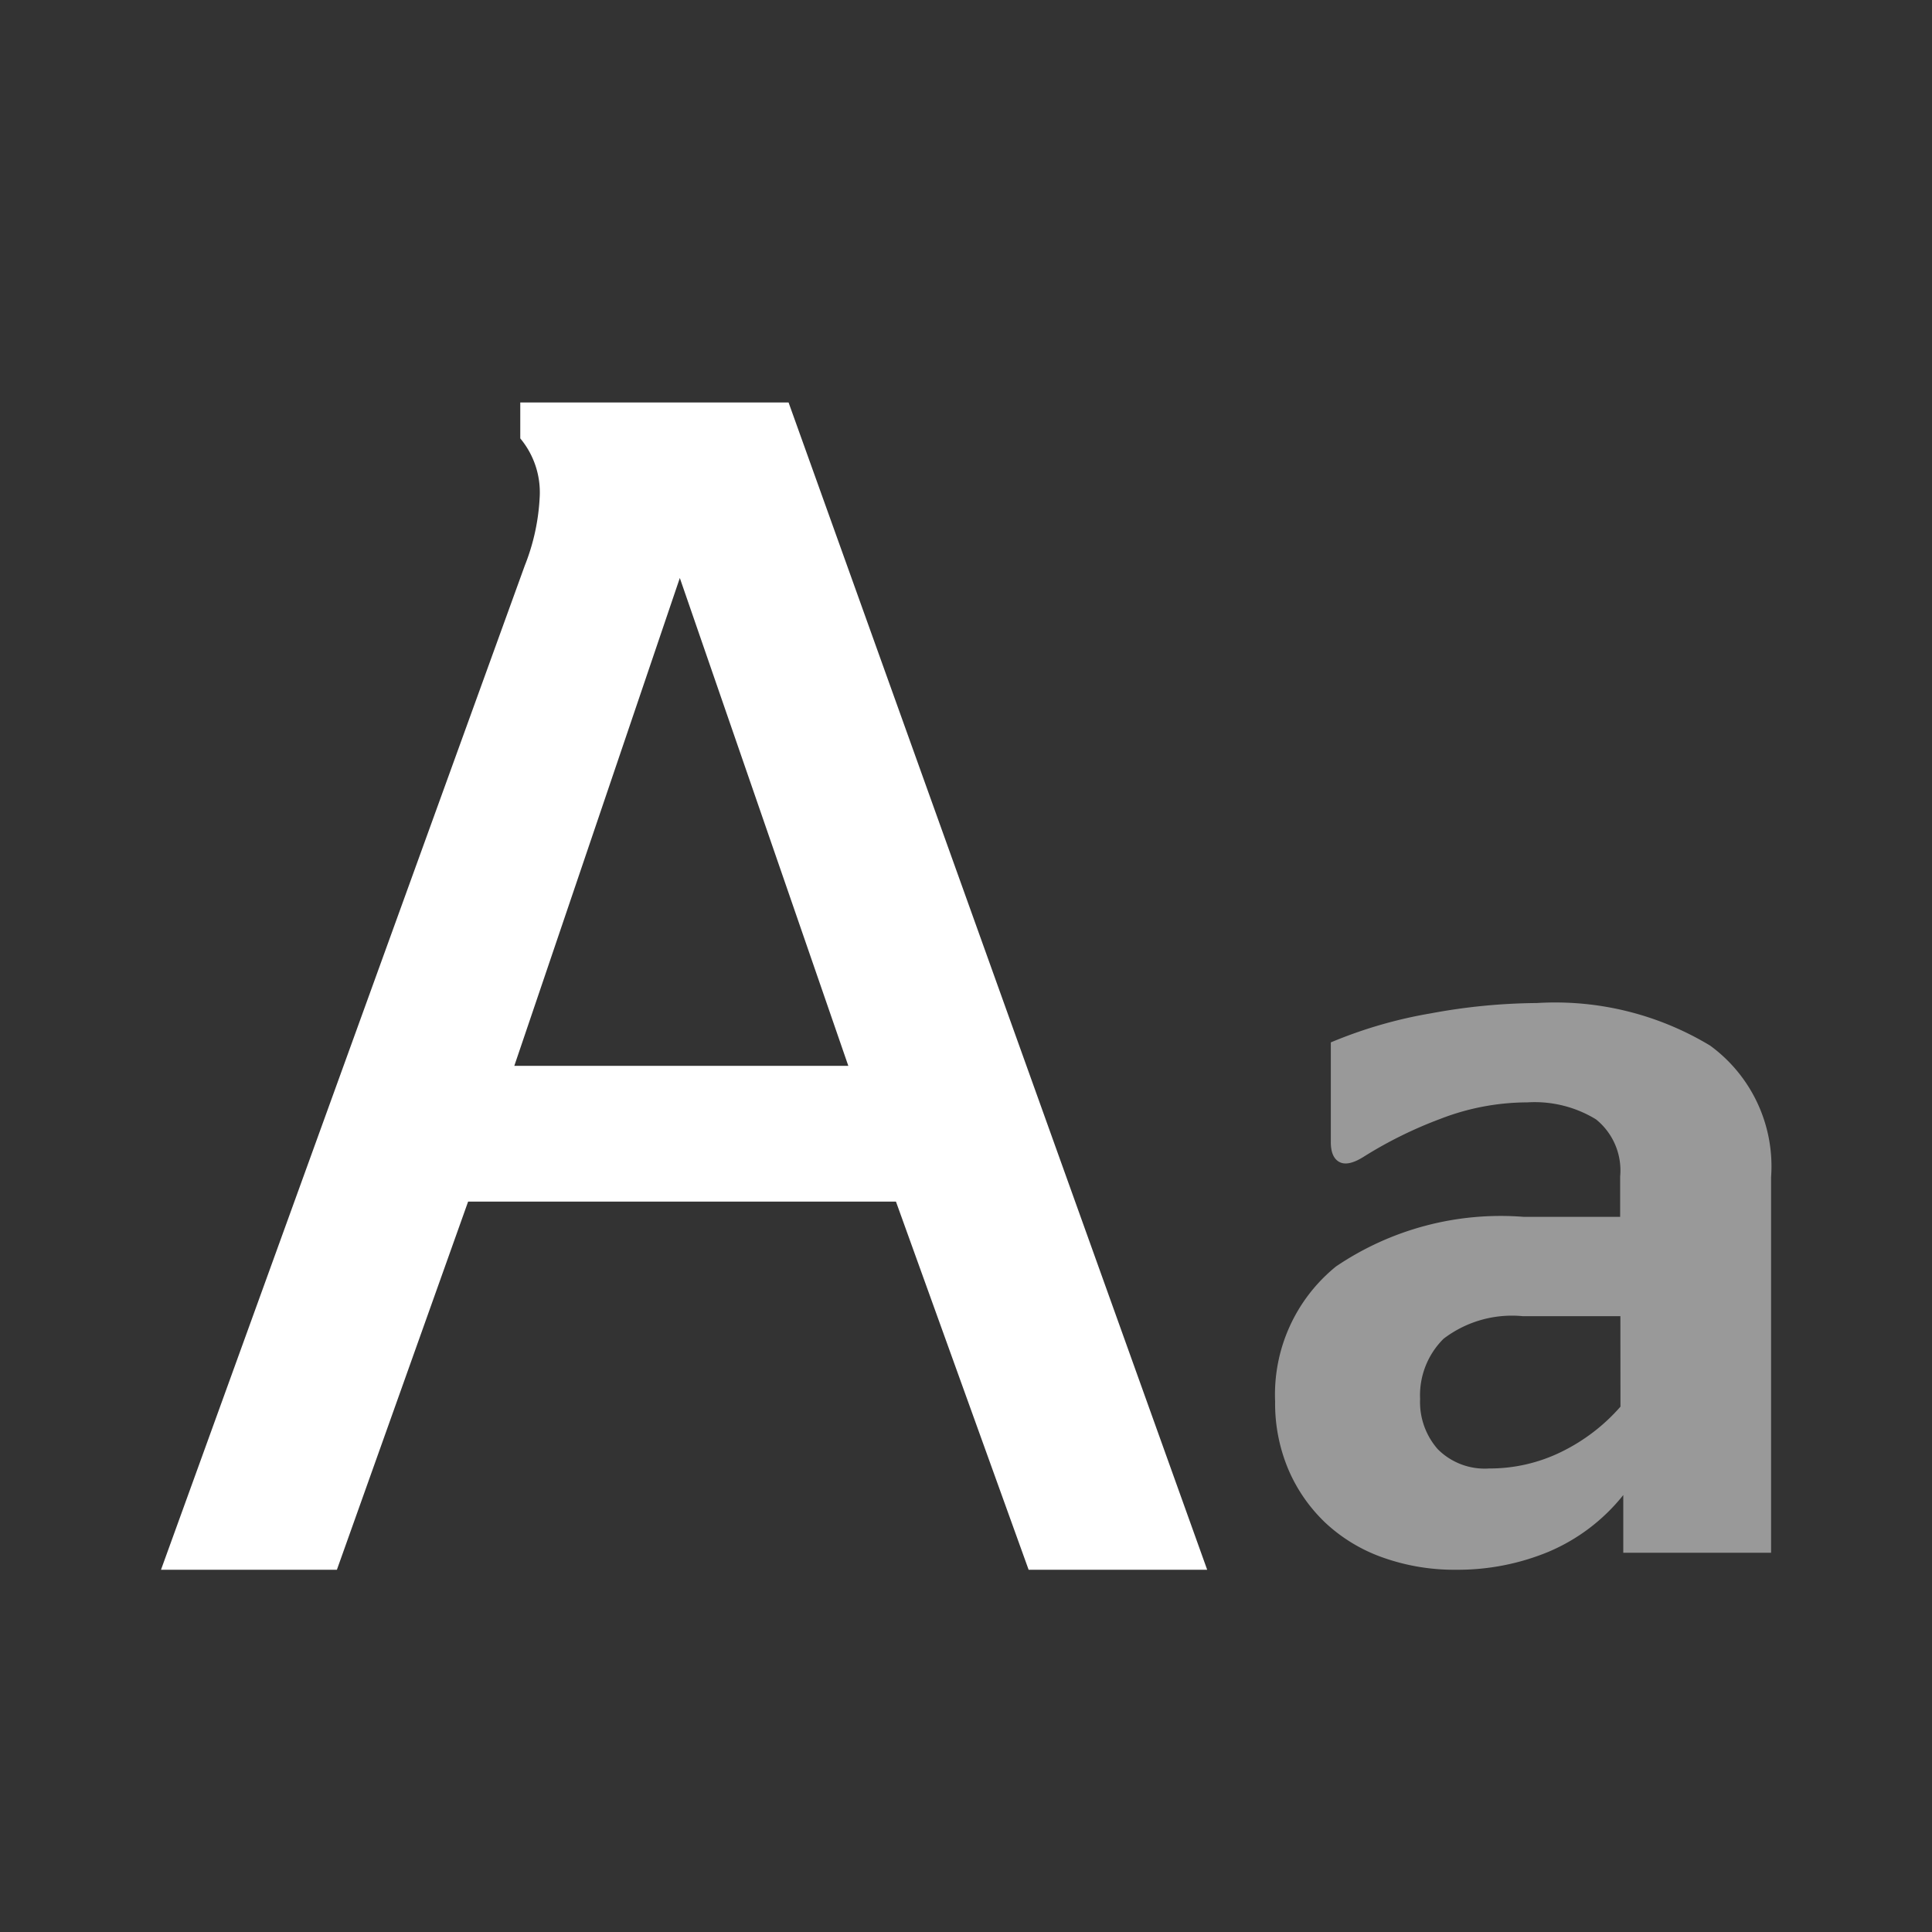 <svg xmlns="http://www.w3.org/2000/svg" xmlns:xlink="http://www.w3.org/1999/xlink" width="24" height="24" viewBox="0 0 24 24">
  <rect x="0" y="0" width="24" height="24" fill="#333333" stroke="none"/>
  <defs>
    <clipPath id="clip-path">
      <path id="area" d="M1448,136h24v24h-24V136Z" transform="translate(4 4)" fill="none" stroke="#707070" stroke-width="1" style="mix-blend-mode: multiply;isolation: isolate"/>
    </clipPath>
  </defs>
  <g id="ic_zoom_w" transform="translate(-1452 -140)" clip-path="url(#clip-path)">
    <path id="Path_45" data-name="Path 45" d="M4.613-3.082H3.4a1.4,1.4,0,0,0-.983.28.988.988,0,0,0-.292.748.886.886,0,0,0,.22.625.823.823,0,0,0,.637.239A2.019,2.019,0,0,0,3.887-1.4a2.332,2.332,0,0,0,.727-.558ZM3.458-5.738a3.006,3.006,0,0,0-1.084.206,5.228,5.228,0,0,0-.941.464q-.2.129-.31.071t-.107-.259V-6.483A5.653,5.653,0,0,1,2.26-6.844a7.436,7.436,0,0,1,1.317-.128,3.723,3.723,0,0,1,2.151.529,1.856,1.856,0,0,1,.757,1.634V-.143H4.649V-.86a2.363,2.363,0,0,1-.929.705A2.945,2.945,0,0,1,2.576.068a2.649,2.649,0,0,1-.917-.153A2.035,2.035,0,0,1,.95-.514a1.993,1.993,0,0,1-.459-.658,2.107,2.107,0,0,1-.167-.852A2.047,2.047,0,0,1,1.081-3.7,3.647,3.647,0,0,1,3.41-4.316h1.2v-.5a.815.815,0,0,0-.3-.711A1.461,1.461,0,0,0,3.458-5.738Z" transform="translate(1467.516 159.432)" fill="#fff" opacity="0.502"/>
    <path id="Path_46" data-name="Path 46" d="M4.625-14.04H7.958l5.2,14.5H10.94L9.292-4.113H3.977L2.347.46H.162L4.681-12.014a2.643,2.643,0,0,0,.185-.846,1.046,1.046,0,0,0-.241-.734ZM4.551-5.8H8.7l-2.093-6.06Z" transform="translate(1453.838 159.04)" fill="#fff"/>
  </g>
</svg>
